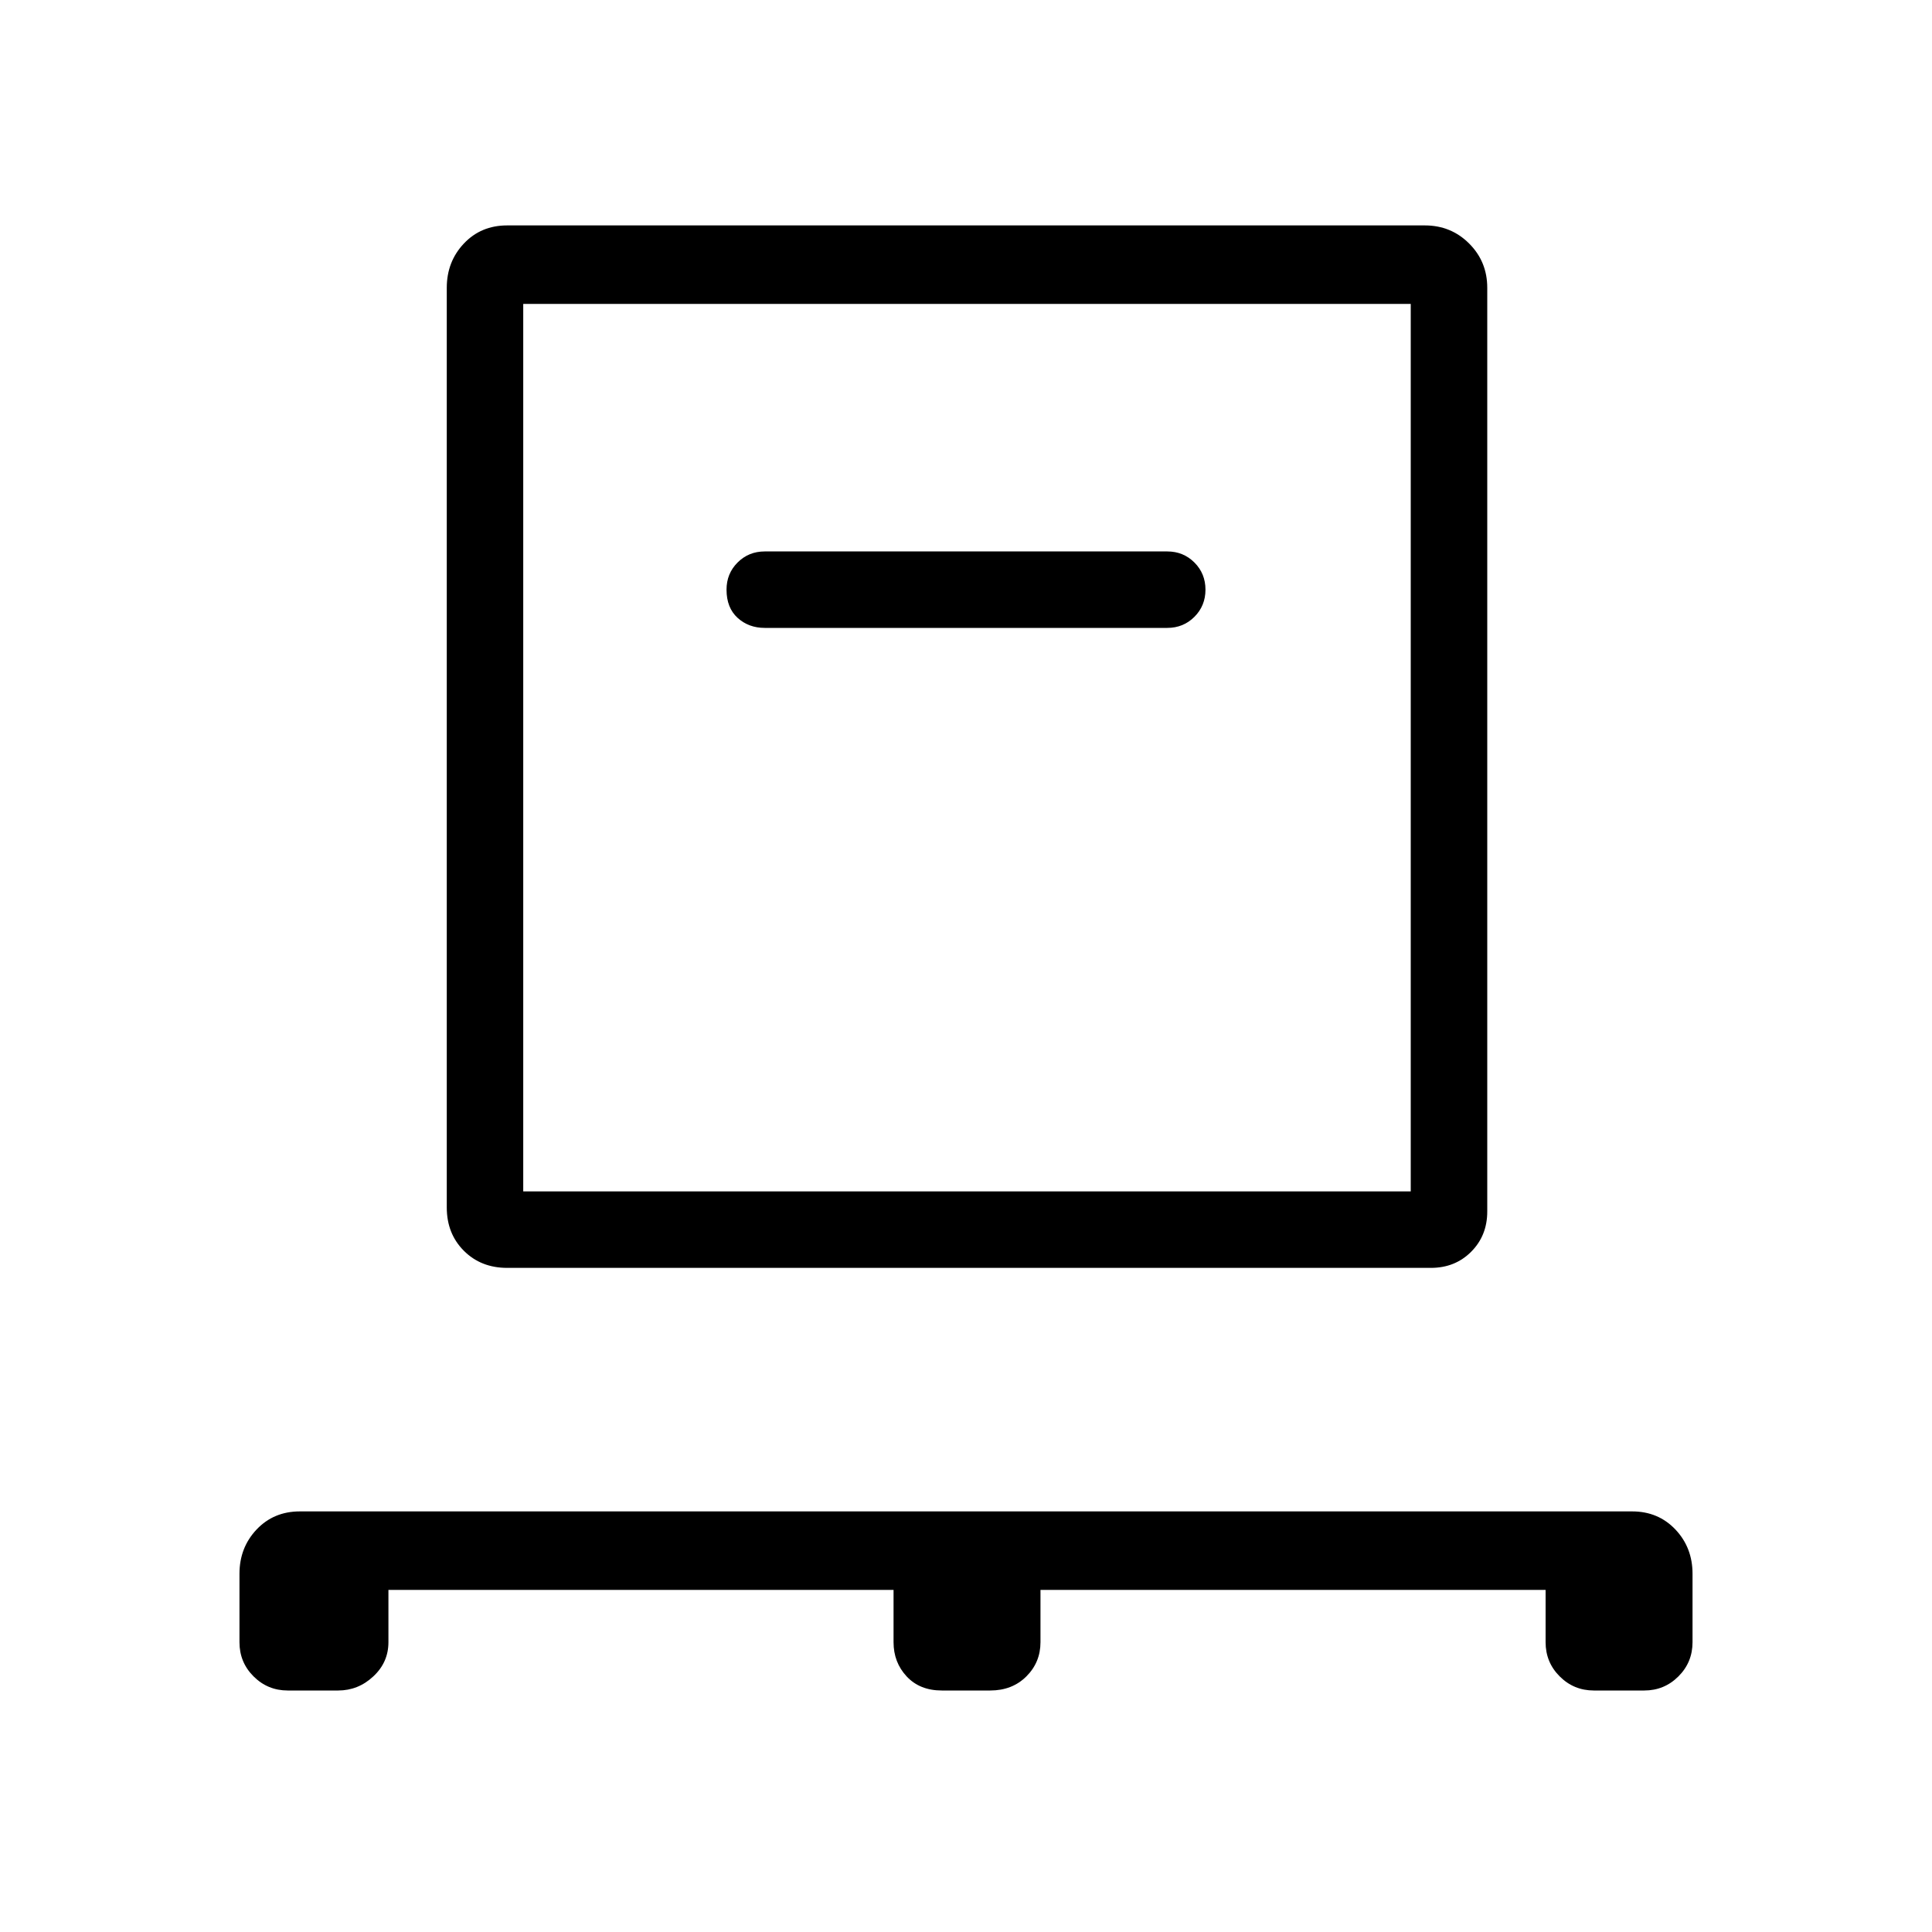 <svg xmlns="http://www.w3.org/2000/svg" height="40" width="40"><path d="M8.042 32.917V34q0 .417-.313.708Q7.417 35 7 35H5.958q-.416 0-.708-.292-.292-.291-.292-.708v-1.417q0-.541.354-.916.355-.375.896-.375h27.584q.541 0 .896.375.354.375.354.916V34q0 .417-.292.708-.292.292-.708.292H33q-.417 0-.708-.292Q32 34.417 32 34v-1.083H21.542V34q0 .417-.292.708-.292.292-.75.292h-1q-.458 0-.729-.292-.271-.291-.271-.708v-1.083ZM10.5 26.25q-.542 0-.896-.354T9.25 25V5.958q0-.541.354-.916t.896-.375h19q.542 0 .917.375t.375.916v19.125q0 .5-.334.834-.333.333-.833.333Zm.333-1.583h18.375V6.292H10.833ZM24.167 13q.333 0 .562-.229.229-.229.229-.563 0-.333-.229-.562-.229-.229-.562-.229h-8.334q-.333 0-.562.229-.229.229-.229.562 0 .375.229.584.229.208.562.208ZM10.833 24.667V6.292v18.375Z"/></svg>
